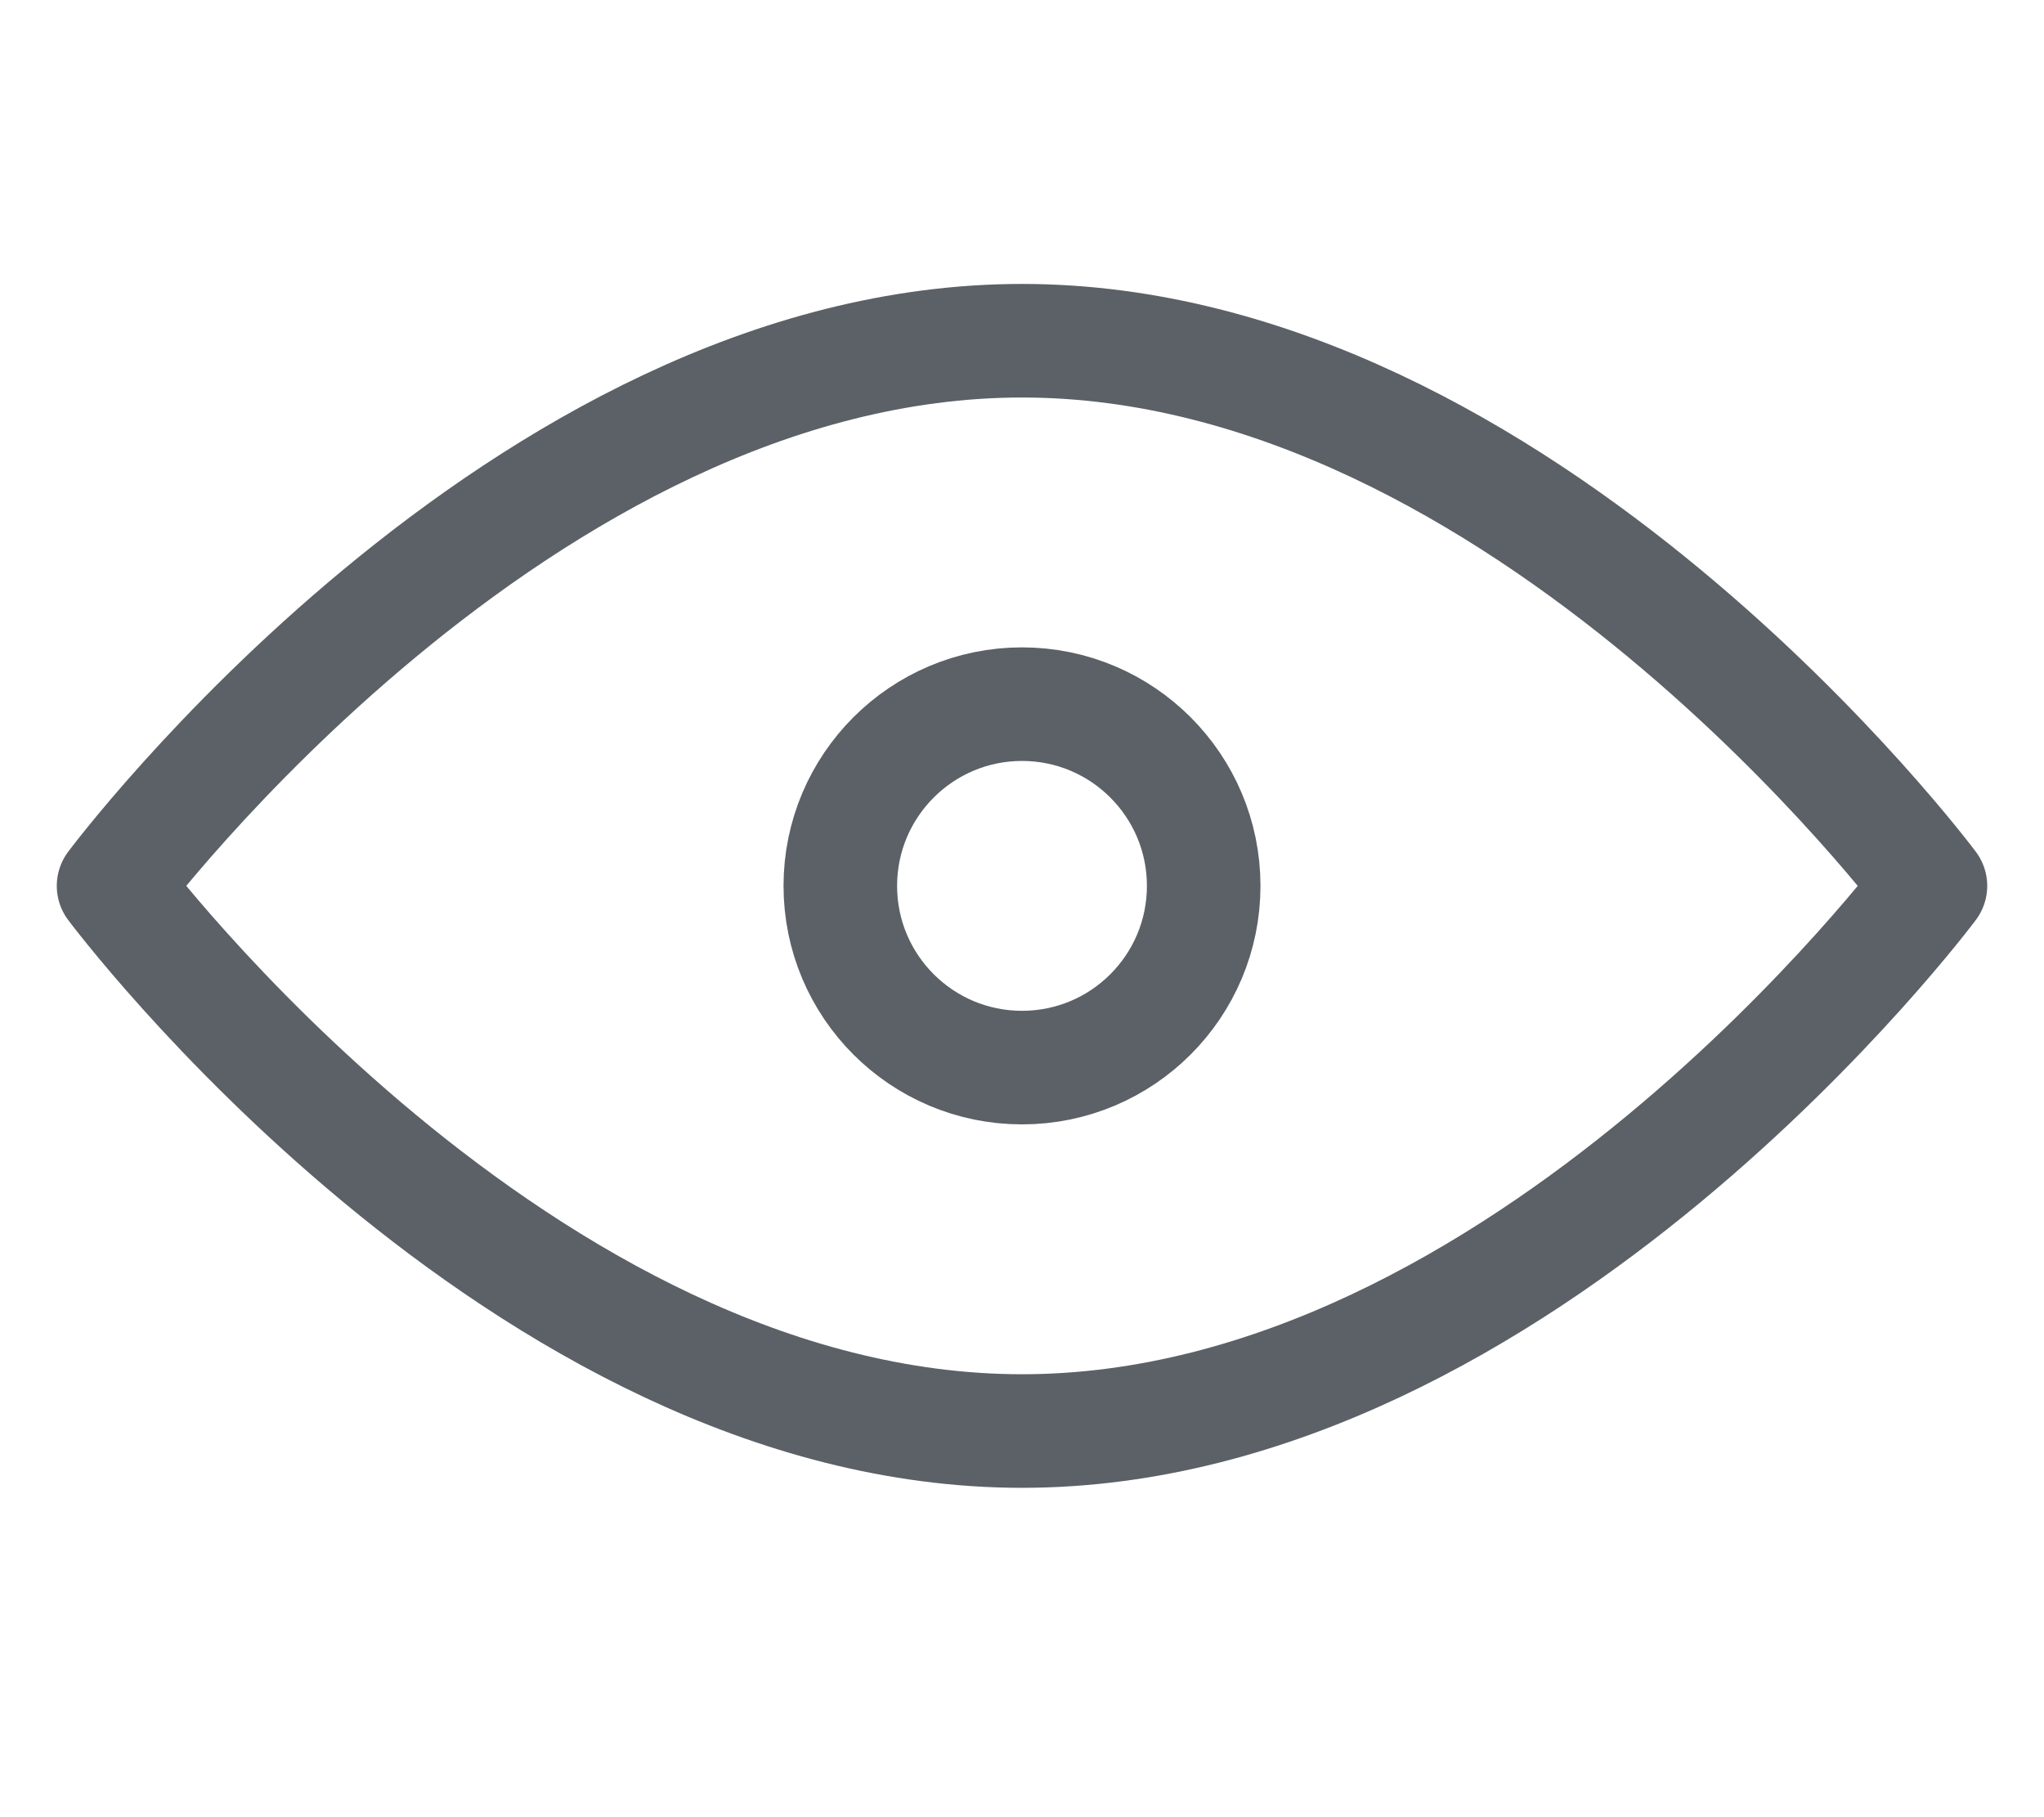 <svg width="18" height="16" viewBox="0 0 18 16" fill="none" xmlns="http://www.w3.org/2000/svg">
<g id="Frame 427319789">
<g id="Group 427319749">
<path id="Vector" d="M9 12.6C13.418 12.6 17 7.8 17 7.8C17 7.8 13.418 3 9 3C4.582 3 1 7.8 1 7.8C1 7.8 4.582 12.6 9 12.6Z" stroke="#5B6166" stroke-linecap="round" stroke-linejoin="round"/>
<path id="Vector_2" d="M9 9.4C9.884 9.4 10.6 8.684 10.6 7.8C10.6 6.917 9.884 6.2 9 6.2C8.117 6.2 7.4 6.917 7.4 7.8C7.4 8.684 8.117 9.4 9 9.4Z" stroke="#5B6166" stroke-linecap="round" stroke-linejoin="round"/>
</g>
</g>
</svg>
